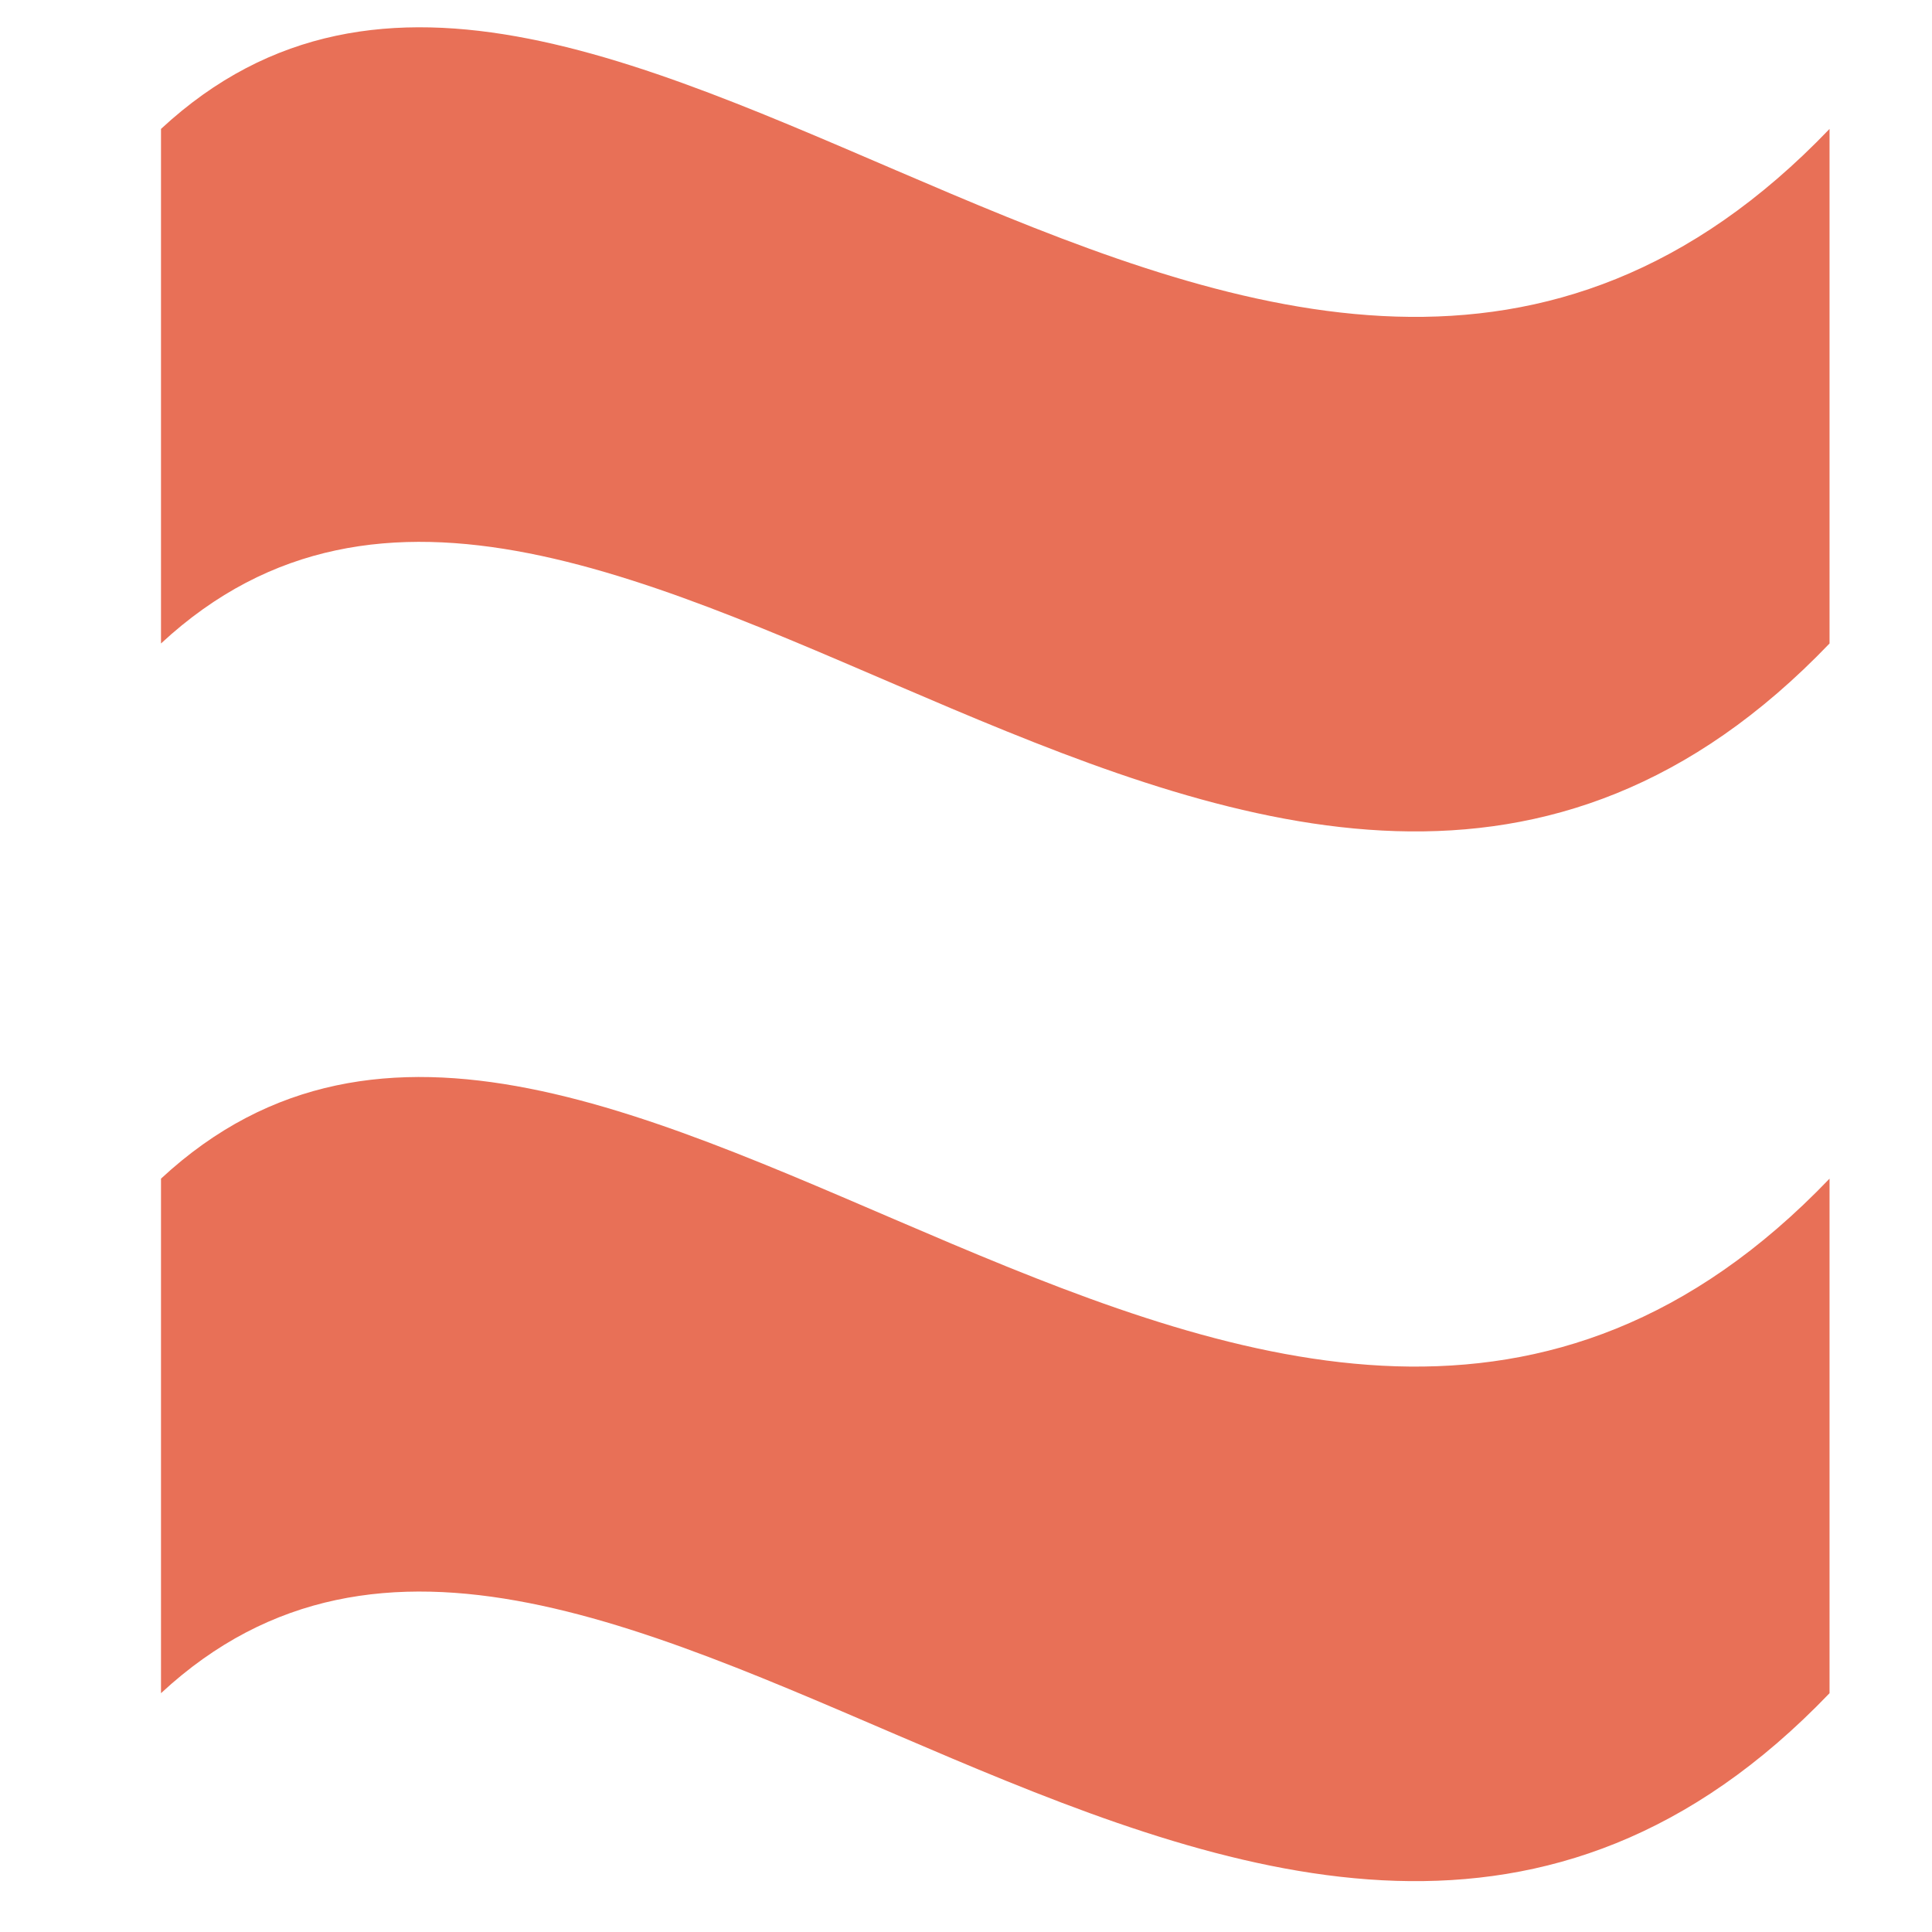 <?xml version="1.0" encoding="utf-8"?>
<!-- Generator: Adobe Illustrator 16.0.4, SVG Export Plug-In . SVG Version: 6.00 Build 0)  -->
<!DOCTYPE svg PUBLIC "-//W3C//DTD SVG 1.1//EN" "http://www.w3.org/Graphics/SVG/1.1/DTD/svg11.dtd">
<svg version="1.1" id="Layer_1" xmlns="http://www.w3.org/2000/svg" xmlns:xlink="http://www.w3.org/1999/xlink" x="0px" y="0px"
	 width="66px" height="66px" viewBox="0 0 66 66" enable-background="new 0 0 66 66" xml:space="preserve">
<path fill="#E87057" d="M62.5,21.982c-19,19.834-42-13.915-57,0V4.404c15-13.915,38,19.835,57,0V21.982z"/>
<path fill="#E87057" d="M62.5,57.842c-19,19.834-42-13.916-57,0V40.264c15-13.916,38,19.834,57,0V57.842z"/>
</svg>
